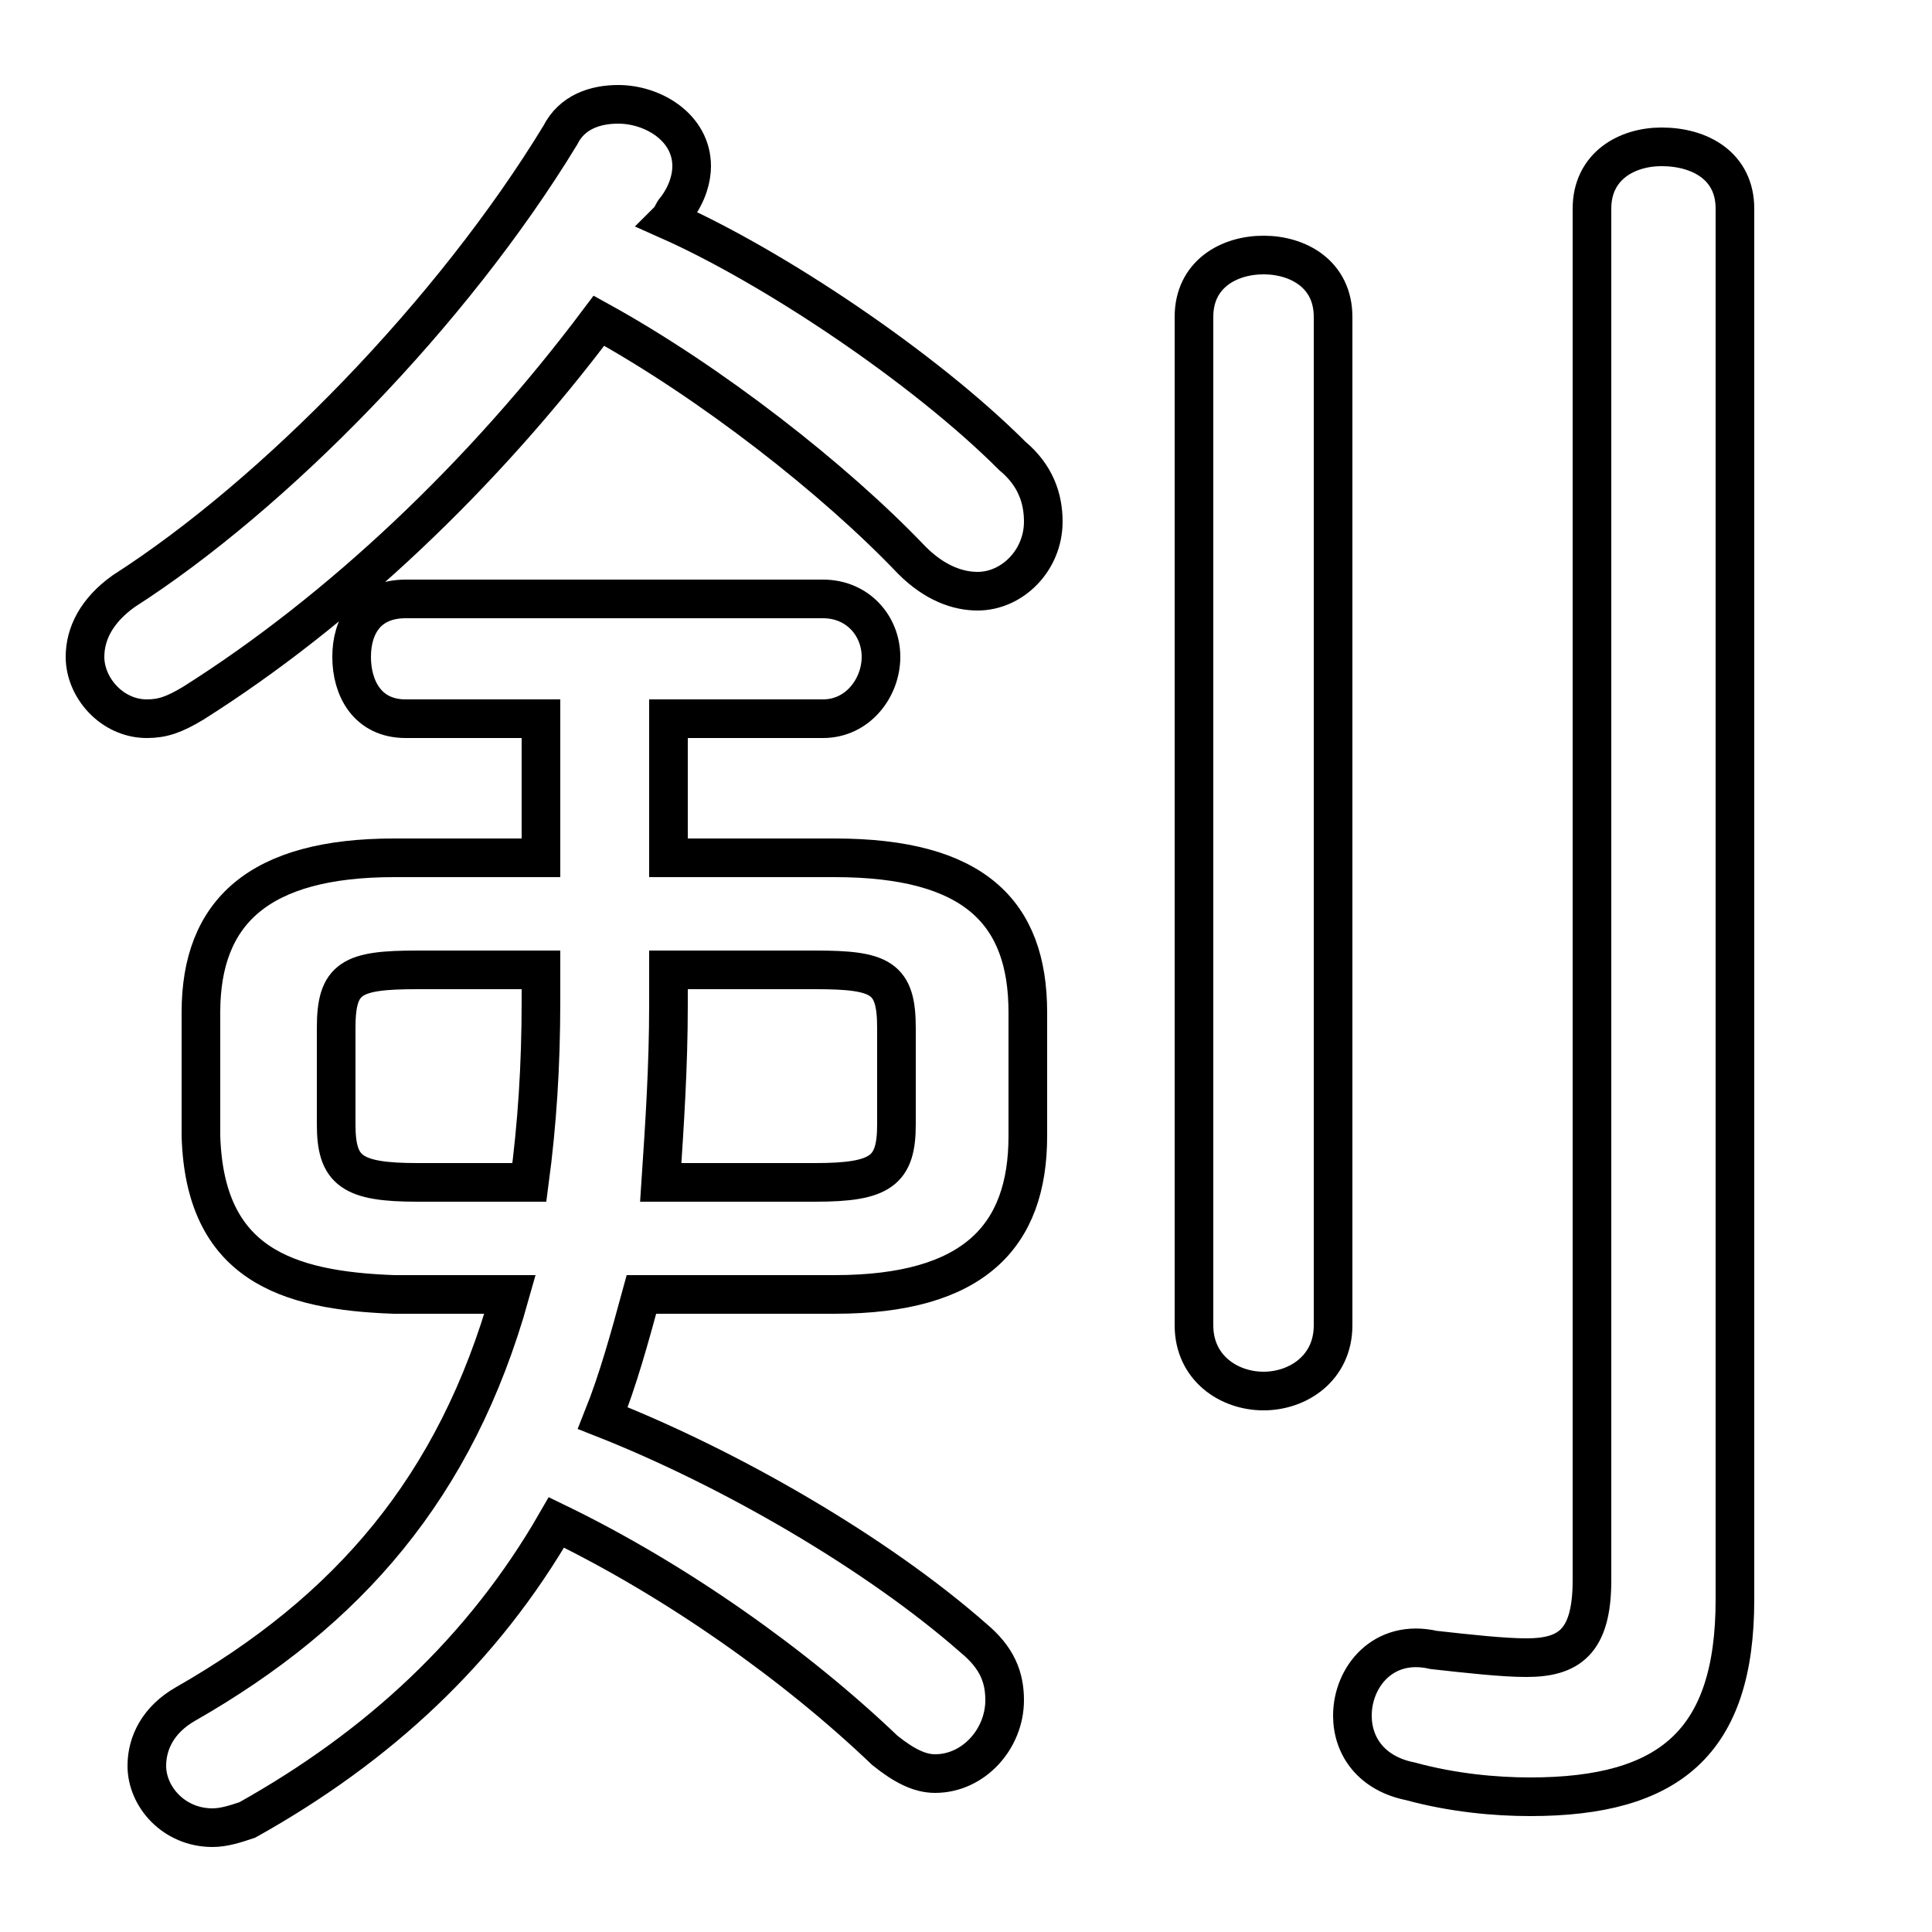 <svg xmlns="http://www.w3.org/2000/svg" viewBox="0 -44.0 50.0 50.0">
    <rect x="0" y="-44.0" width="50.0" height="50.0" fill="#808080" stroke="none"/>
    <g transform="scale(1, -1)">
        <!-- ボディの枠 -->
        <rect x="0" y="-6.0" width="50.0" height="50.0"
            stroke="white" fill="white"/>
        <!-- グリフ座標系の原点 -->
        <circle cx="0" cy="0" r="5" fill="white"/>
        <!-- グリフのアウトライン -->
        <g style="fill:none;stroke:#000000;stroke-width:1;">
<path d="M 15.5 35.7 C 18.4 34.1 21.6 31.6 23.6 29.5 C 24.2 28.9 24.8 28.7 25.3 28.7 C 26.2 28.7 27.0 29.5 27.0 30.5 C 27.0 31.1 26.8 31.7 26.2 32.2 C 23.9 34.5 20.0 37.1 17.3 38.3 C 17.4 38.4 17.4 38.5 17.5 38.6 C 17.8 39.0 17.9 39.4 17.9 39.7 C 17.9 40.7 16.9 41.3 16.0 41.3 C 15.4 41.3 14.8 41.1 14.5 40.5 C 11.7 35.9 7.1 31.2 3.2 28.7 C 2.5 28.2 2.2 27.6 2.2 27.0 C 2.2 26.2 2.9 25.4 3.8 25.4 C 4.2 25.4 4.5 25.5 5.0 25.8 C 8.8 28.2 12.5 31.7 15.5 35.7 Z M 13.2 10.5 C 11.8 5.5 9.0 2.3 4.8 -0.1 C 4.1 -0.5 3.8 -1.1 3.8 -1.7 C 3.8 -2.5 4.5 -3.3 5.5 -3.3 C 5.8 -3.3 6.1 -3.2 6.4 -3.1 C 9.8 -1.2 12.5 1.3 14.4 4.6 C 17.5 3.1 20.6 0.9 22.9 -1.3 C 23.4 -1.7 23.8 -1.9 24.2 -1.9 C 25.2 -1.9 26.0 -1.0 26.0 0.0 C 26.0 0.6 25.8 1.1 25.2 1.6 C 22.7 3.8 18.9 6.0 15.6 7.3 C 16.0 8.3 16.3 9.4 16.6 10.5 L 21.6 10.5 C 25.2 10.5 26.6 12.0 26.6 14.6 L 26.6 17.8 C 26.6 20.4 25.2 21.8 21.6 21.8 L 17.3 21.8 L 17.3 25.4 L 21.3 25.4 C 22.2 25.4 22.8 26.2 22.8 27.0 C 22.8 27.8 22.2 28.5 21.3 28.5 L 10.5 28.5 C 9.5 28.5 9.1 27.8 9.1 27.0 C 9.1 26.2 9.5 25.4 10.5 25.4 L 14.0 25.4 L 14.0 21.8 L 10.2 21.8 C 6.7 21.8 5.2 20.4 5.2 17.8 L 5.2 14.6 C 5.3 11.3 7.4 10.6 10.2 10.5 Z M 10.8 13.4 C 9.1 13.4 8.7 13.7 8.7 14.9 L 8.7 17.4 C 8.7 18.7 9.1 18.9 10.8 18.9 L 14.0 18.9 L 14.0 18.1 C 14.0 16.4 13.9 14.9 13.7 13.4 Z M 17.3 18.9 L 21.1 18.9 C 22.8 18.9 23.2 18.7 23.2 17.4 L 23.2 14.9 C 23.2 13.7 22.8 13.4 21.1 13.4 L 17.1 13.4 C 17.2 14.9 17.3 16.4 17.3 18.0 Z M 30.9 9.7 C 30.9 8.6 31.8 8.0 32.7 8.0 C 33.6 8.0 34.5 8.6 34.5 9.7 L 34.5 35.8 C 34.5 36.9 33.6 37.4 32.7 37.4 C 31.8 37.4 30.9 36.9 30.9 35.8 Z M 44.9 38.6 C 44.9 39.7 44.0 40.2 43.0 40.2 C 42.1 40.2 41.2 39.7 41.2 38.6 L 41.2 3.1 C 41.2 1.5 40.6 1.1 39.5 1.1 C 38.9 1.1 38.0 1.2 37.1 1.3 C 35.8 1.6 35.0 0.6 35.0 -0.4 C 35.0 -1.2 35.5 -1.9 36.5 -2.1 C 37.6 -2.4 38.7 -2.5 39.6 -2.5 C 43.2 -2.5 44.9 -1.1 44.9 2.6 Z"/>
</g>
</g>
</svg>